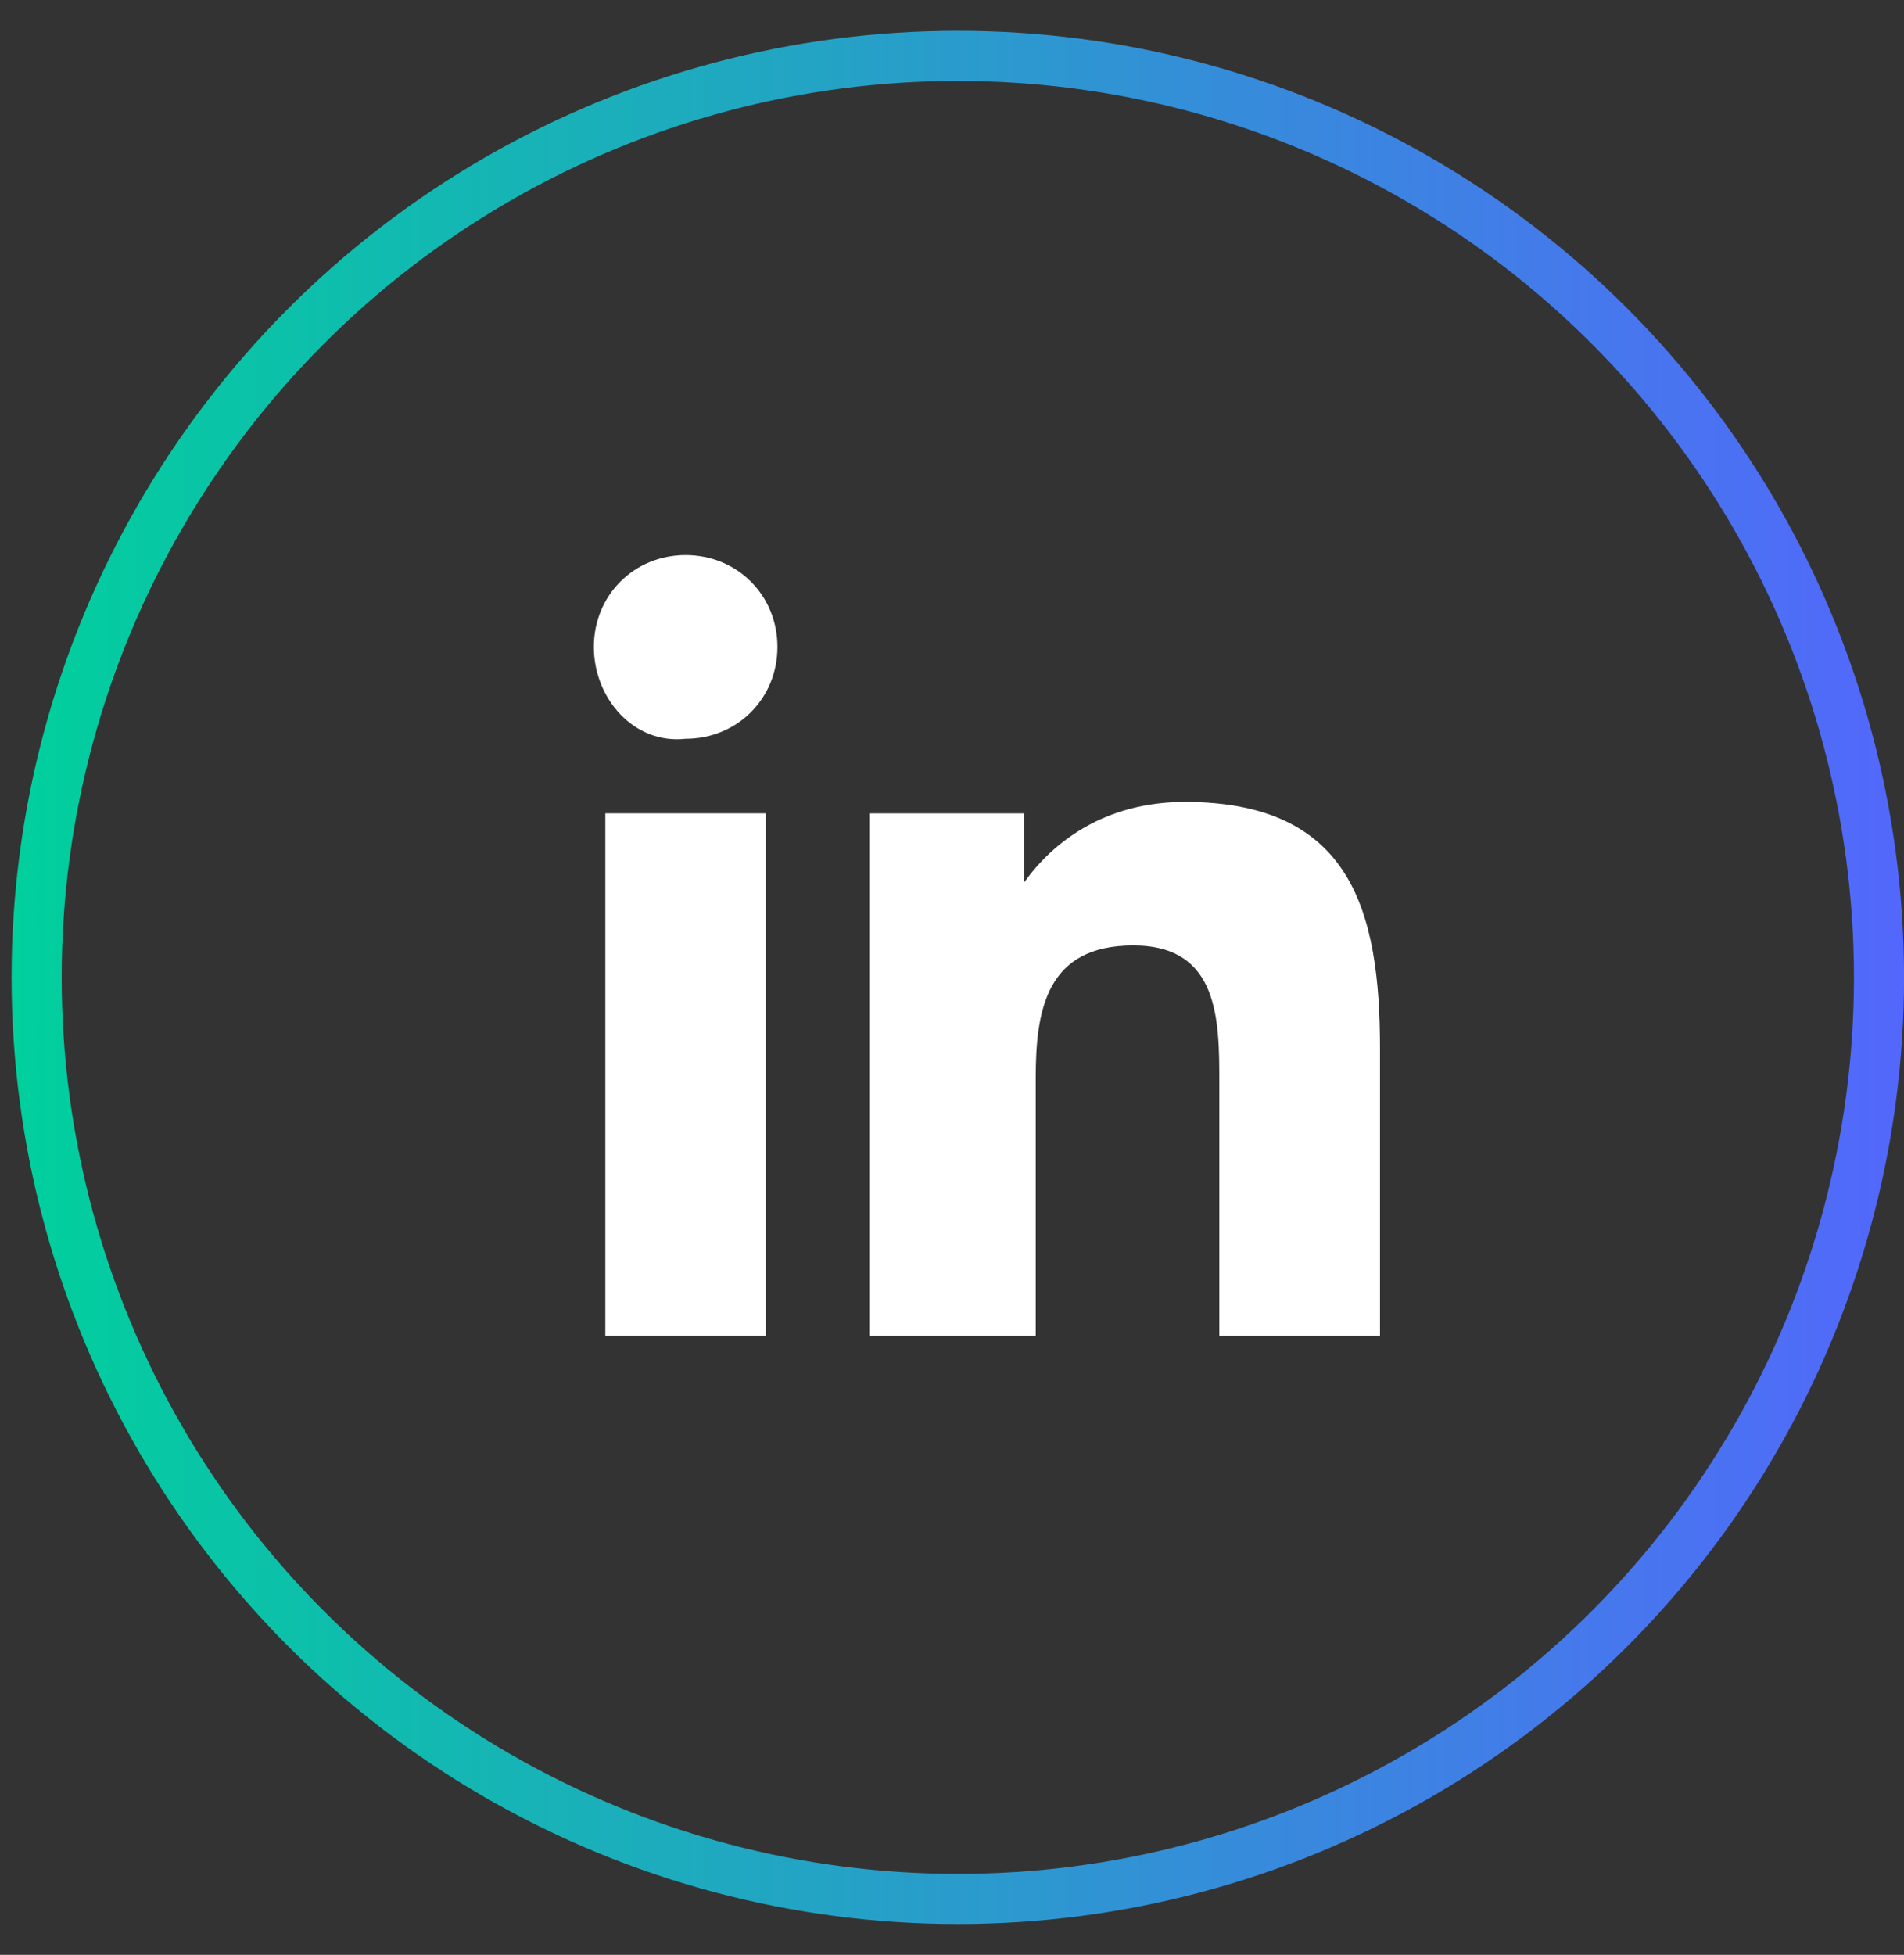 <svg width="38" height="39" viewBox="0 0 38 39" fill="none" xmlns="http://www.w3.org/2000/svg">
<rect x="0" y="0" width="38" height="39" fill="#333333" stroke="none"/>
<circle cx="19.116" cy="19.5" r="18.385" stroke="url(#paint0_linear)"/>
<path d="M12.081 16.227H15.287V26.648H12.081V16.227ZM13.684 11.074C14.714 11.074 15.516 11.876 15.516 12.906C15.516 13.937 14.714 14.739 13.684 14.739C12.653 14.853 11.852 13.937 11.852 12.906C11.852 11.876 12.653 11.074 13.684 11.074Z" fill="white"/>
<path d="M17.35 16.228H20.442V17.602C21.014 16.801 22.045 15.999 23.648 15.999C26.969 15.999 27.542 18.175 27.542 20.923V26.649H24.335V21.61C24.335 20.351 24.335 18.862 22.617 18.862C20.9 18.862 20.671 20.122 20.671 21.496V26.649H17.35V16.228Z" fill="white"/>
<defs>
<linearGradient id="paint0_linear" x1="0.23" y1="19.79" x2="38.001" y2="19.79" gradientUnits="userSpaceOnUse">
<stop stop-color="#00D09C"/>
<stop offset="1" stop-color="#5367FC"/>
</linearGradient>
</defs>
</svg>
